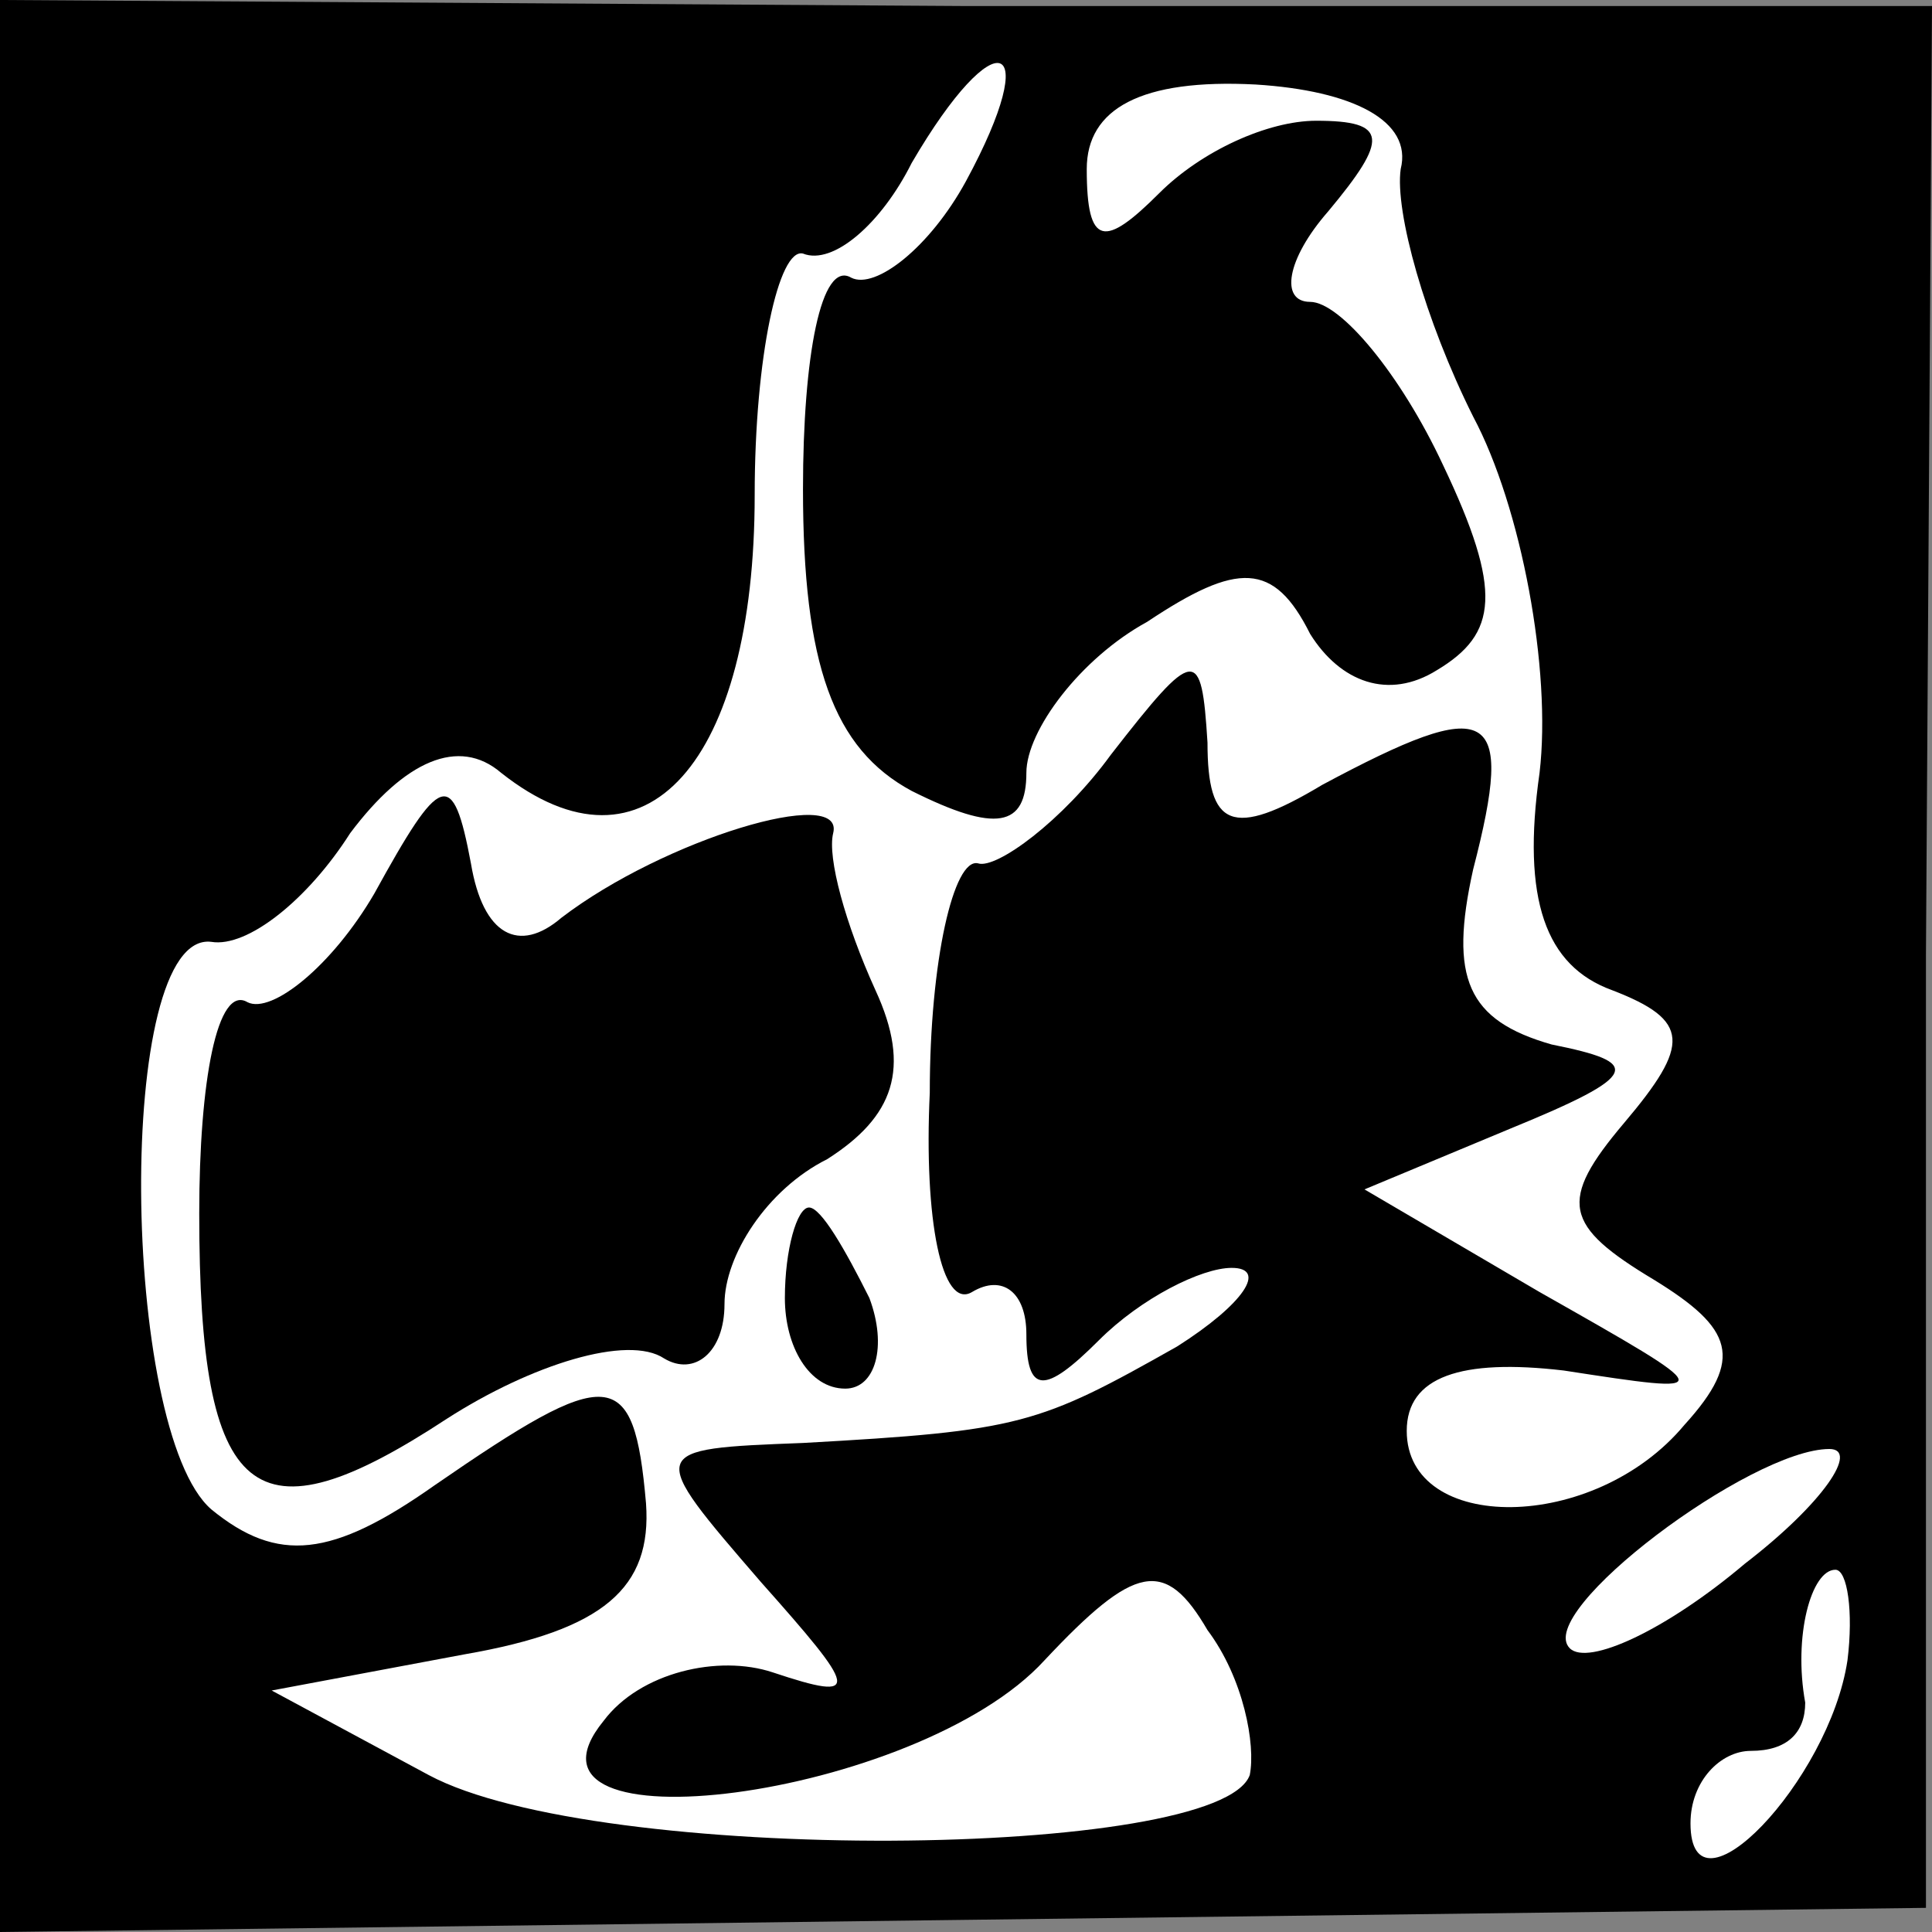 <?xml version="1.0" standalone="no"?>
<!DOCTYPE svg PUBLIC "-//W3C//DTD SVG 20010904//EN"
 "http://www.w3.org/TR/2001/REC-SVG-20010904/DTD/svg10.dtd">
<svg version="1.0" xmlns="http://www.w3.org/2000/svg"
 width="32pt" height="32pt" viewBox="0 0 32 32"
 preserveAspectRatio="xMidYMid meet">
<rect x="0" y="0" width="32" height="32" fill="#808080" stroke="none"/>
<g transform="translate(0,32) scale(0.1,-0.1)"
fill="#000000" stroke="none">
<path fill="#000000" stroke="none" d="M0 160 l0 -160 159 2 160 2 0 158 1
157 -160 0 -160 1 0 -160z"/>
<path fill="#ffffff" stroke="none" d="M160 290 c-6 -11 -15 -18 -19 -16 -5 3
-8 -13 -8 -35 0 -29 5 -43 18 -50 14 -7 19 -6 19 3 0 7 9 19 20 25 15 10 21
10 27 -2 5 -8 13 -11 21 -6 10 6 11 13 1 34 -7 15 -17 27 -22 27 -5 0 -4 7 3
15 10 12 10 15 -2 15 -8 0 -19 -5 -26 -12 -9 -9 -12 -9 -12 4 0 10 9 15 28 14
16 -1 26 -6 24 -14 -1 -7 4 -25 12 -41 8 -15 13 -42 11 -59 -3 -21 1 -32 12
-36 13 -5 13 -9 2 -22 -11 -13 -10 -17 5 -26 13 -8 15 -13 5 -24 -15 -18 -46
-18 -46 -1 0 9 9 12 26 10 26 -4 26 -4 -4 13 l-29 17 24 10 c22 9 22 11 7 14
-14 4 -17 11 -13 29 7 27 3 29 -25 14 -15 -9 -19 -7 -19 7 -1 16 -2 16 -16 -2
-8 -11 -19 -19 -22 -18 -4 1 -8 -16 -8 -38 -1 -21 2 -36 7 -33 5 3 9 0 9 -7 0
-10 3 -10 12 -1 7 7 17 12 22 12 6 0 2 -6 -9 -13 -23 -13 -26 -14 -62 -16 -26
-1 -26 -1 -7 -23 16 -18 17 -20 2 -15 -9 3 -22 0 -28 -8 -18 -22 52 -13 73 10
15 16 20 17 27 5 6 -8 8 -19 7 -24 -5 -14 -108 -15 -136 0 l-26 14 32 6 c23 4
31 11 30 25 -2 23 -6 23 -35 3 -17 -12 -26 -13 -37 -4 -15 13 -16 96 0 94 6
-1 16 7 23 18 9 12 18 16 25 10 24 -19 42 2 42 46 0 23 4 41 8 40 5 -2 13 5
18 15 14 24 22 21 9 -3z"/>
<path fill="#ffffff" stroke="none" d="M289 61 c-13 -11 -26 -17 -29 -14 -6 6
30 33 43 33 5 0 -1 -9 -14 -19z"/>
<path fill="#ffffff" stroke="none" d="M306 45 c-3 -20 -26 -44 -26 -27 0 7 5
12 10 12 6 0 9 3 9 8 -2 11 1 22 5 22 2 0 3 -7 2 -15z"/>
<path fill="#000000" stroke="none" d="M62 172 c-7 -12 -17 -20 -21 -18 -5 3
-8 -13 -8 -35 0 -48 9 -55 41 -34 14 9 30 14 36 10 5 -3 10 1 10 9 0 8 7 19
17 24 11 7 14 15 8 28 -5 11 -8 22 -7 26 2 8 -28 -1 -45 -14 -7 -6 -13 -3 -15
9 -3 16 -5 15 -16 -5z"/>
<path fill="#000000" stroke="none" d="M130 105 c0 -8 4 -15 10 -15 5 0 7 7 4
15 -4 8 -8 15 -10 15 -2 0 -4 -7 -4 -15z"/>
</g>
</svg>
